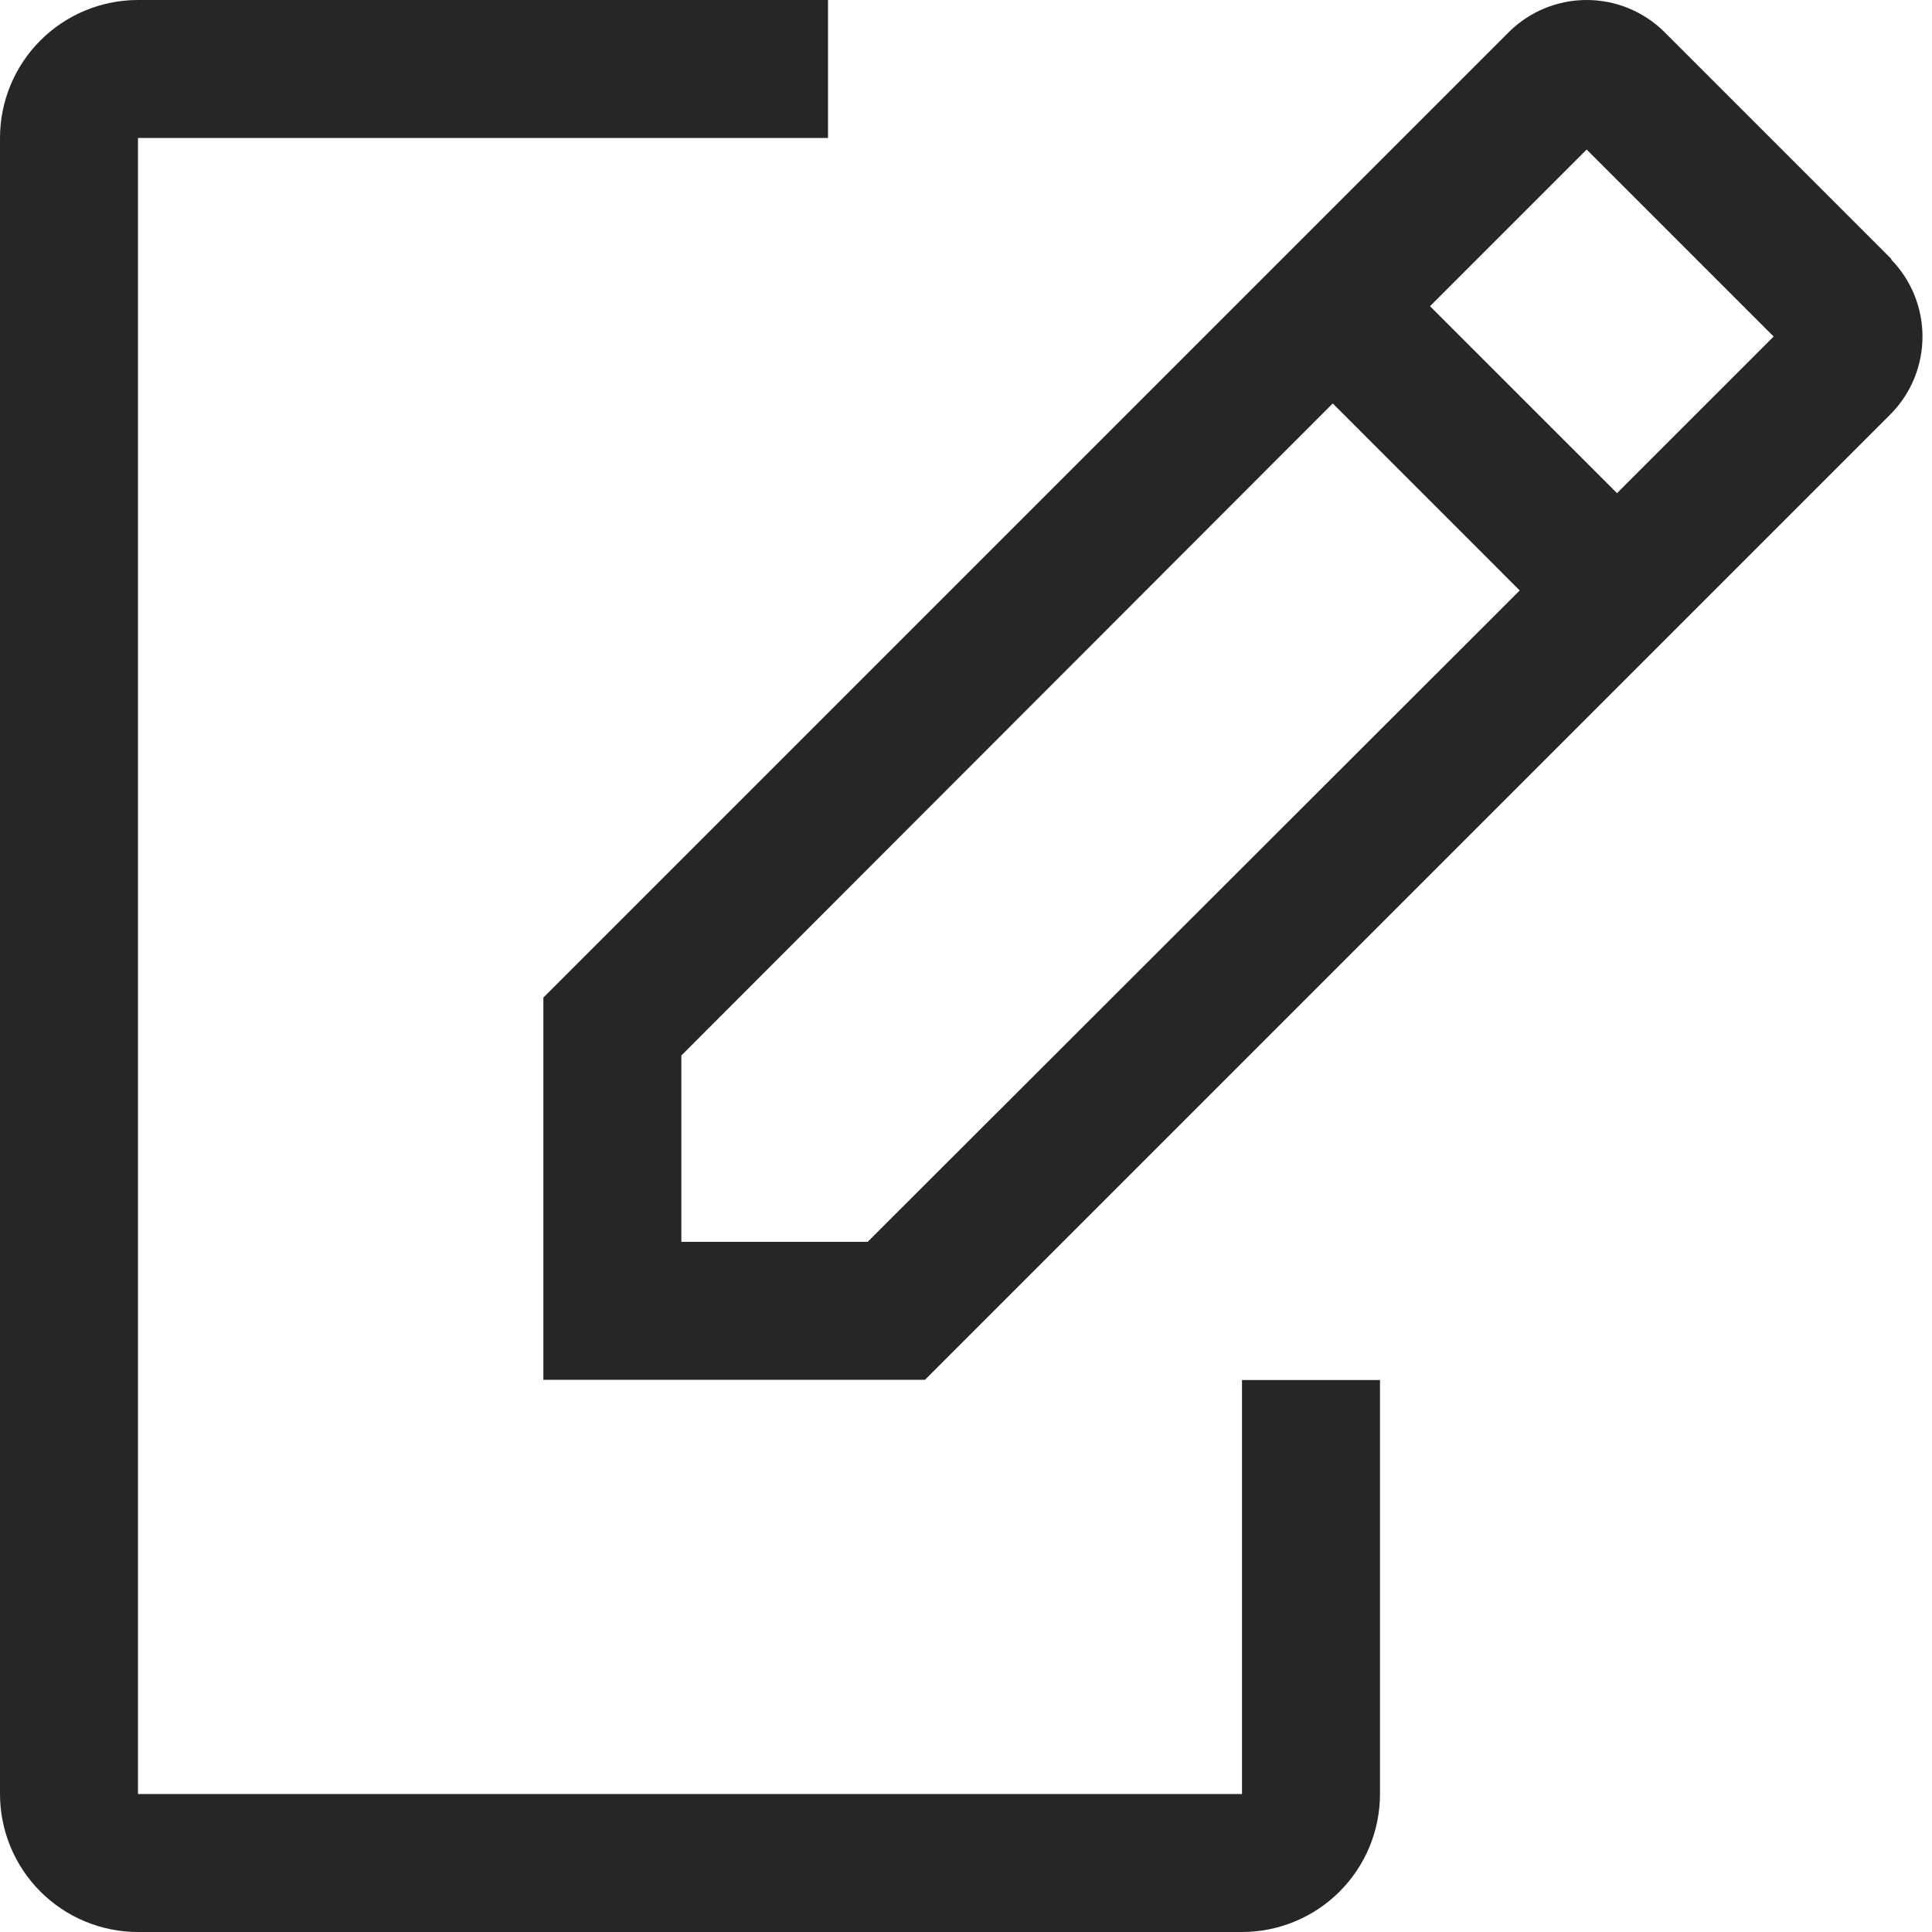 <svg width="64" height="64" viewBox="0 0 64 64" fill="none" xmlns="http://www.w3.org/2000/svg">
<path d="M41.143 45.714V59.429H4.571V4.571H27.429V0H4.571C3.359 0 2.196 0.482 1.339 1.339C0.482 2.196 0 3.359 0 4.571V59.429C0 60.641 0.482 61.804 1.339 62.661C2.196 63.518 3.359 64 4.571 64H41.143C42.355 64 43.518 63.518 44.375 62.661C45.233 61.804 45.714 60.641 45.714 59.429V45.714H41.143Z" fill="black" fill-opacity="0.85"/>
<path d="M62.663 8.588L55.12 1.045C54.436 0.375 53.517 0 52.56 0C51.603 0 50.684 0.375 50 1.045L18 33.045V45.708H30.64L62.64 13.708C63.31 13.025 63.685 12.105 63.685 11.148C63.685 10.191 63.31 9.272 62.64 8.588H62.663ZM28.743 41.137H22.571V34.965L44.149 13.365L50.343 19.56L28.743 41.137ZM53.566 16.337L47.371 10.143L52.56 4.954L58.754 11.148L53.566 16.337Z" fill="black" fill-opacity="0.85"/>
</svg>
